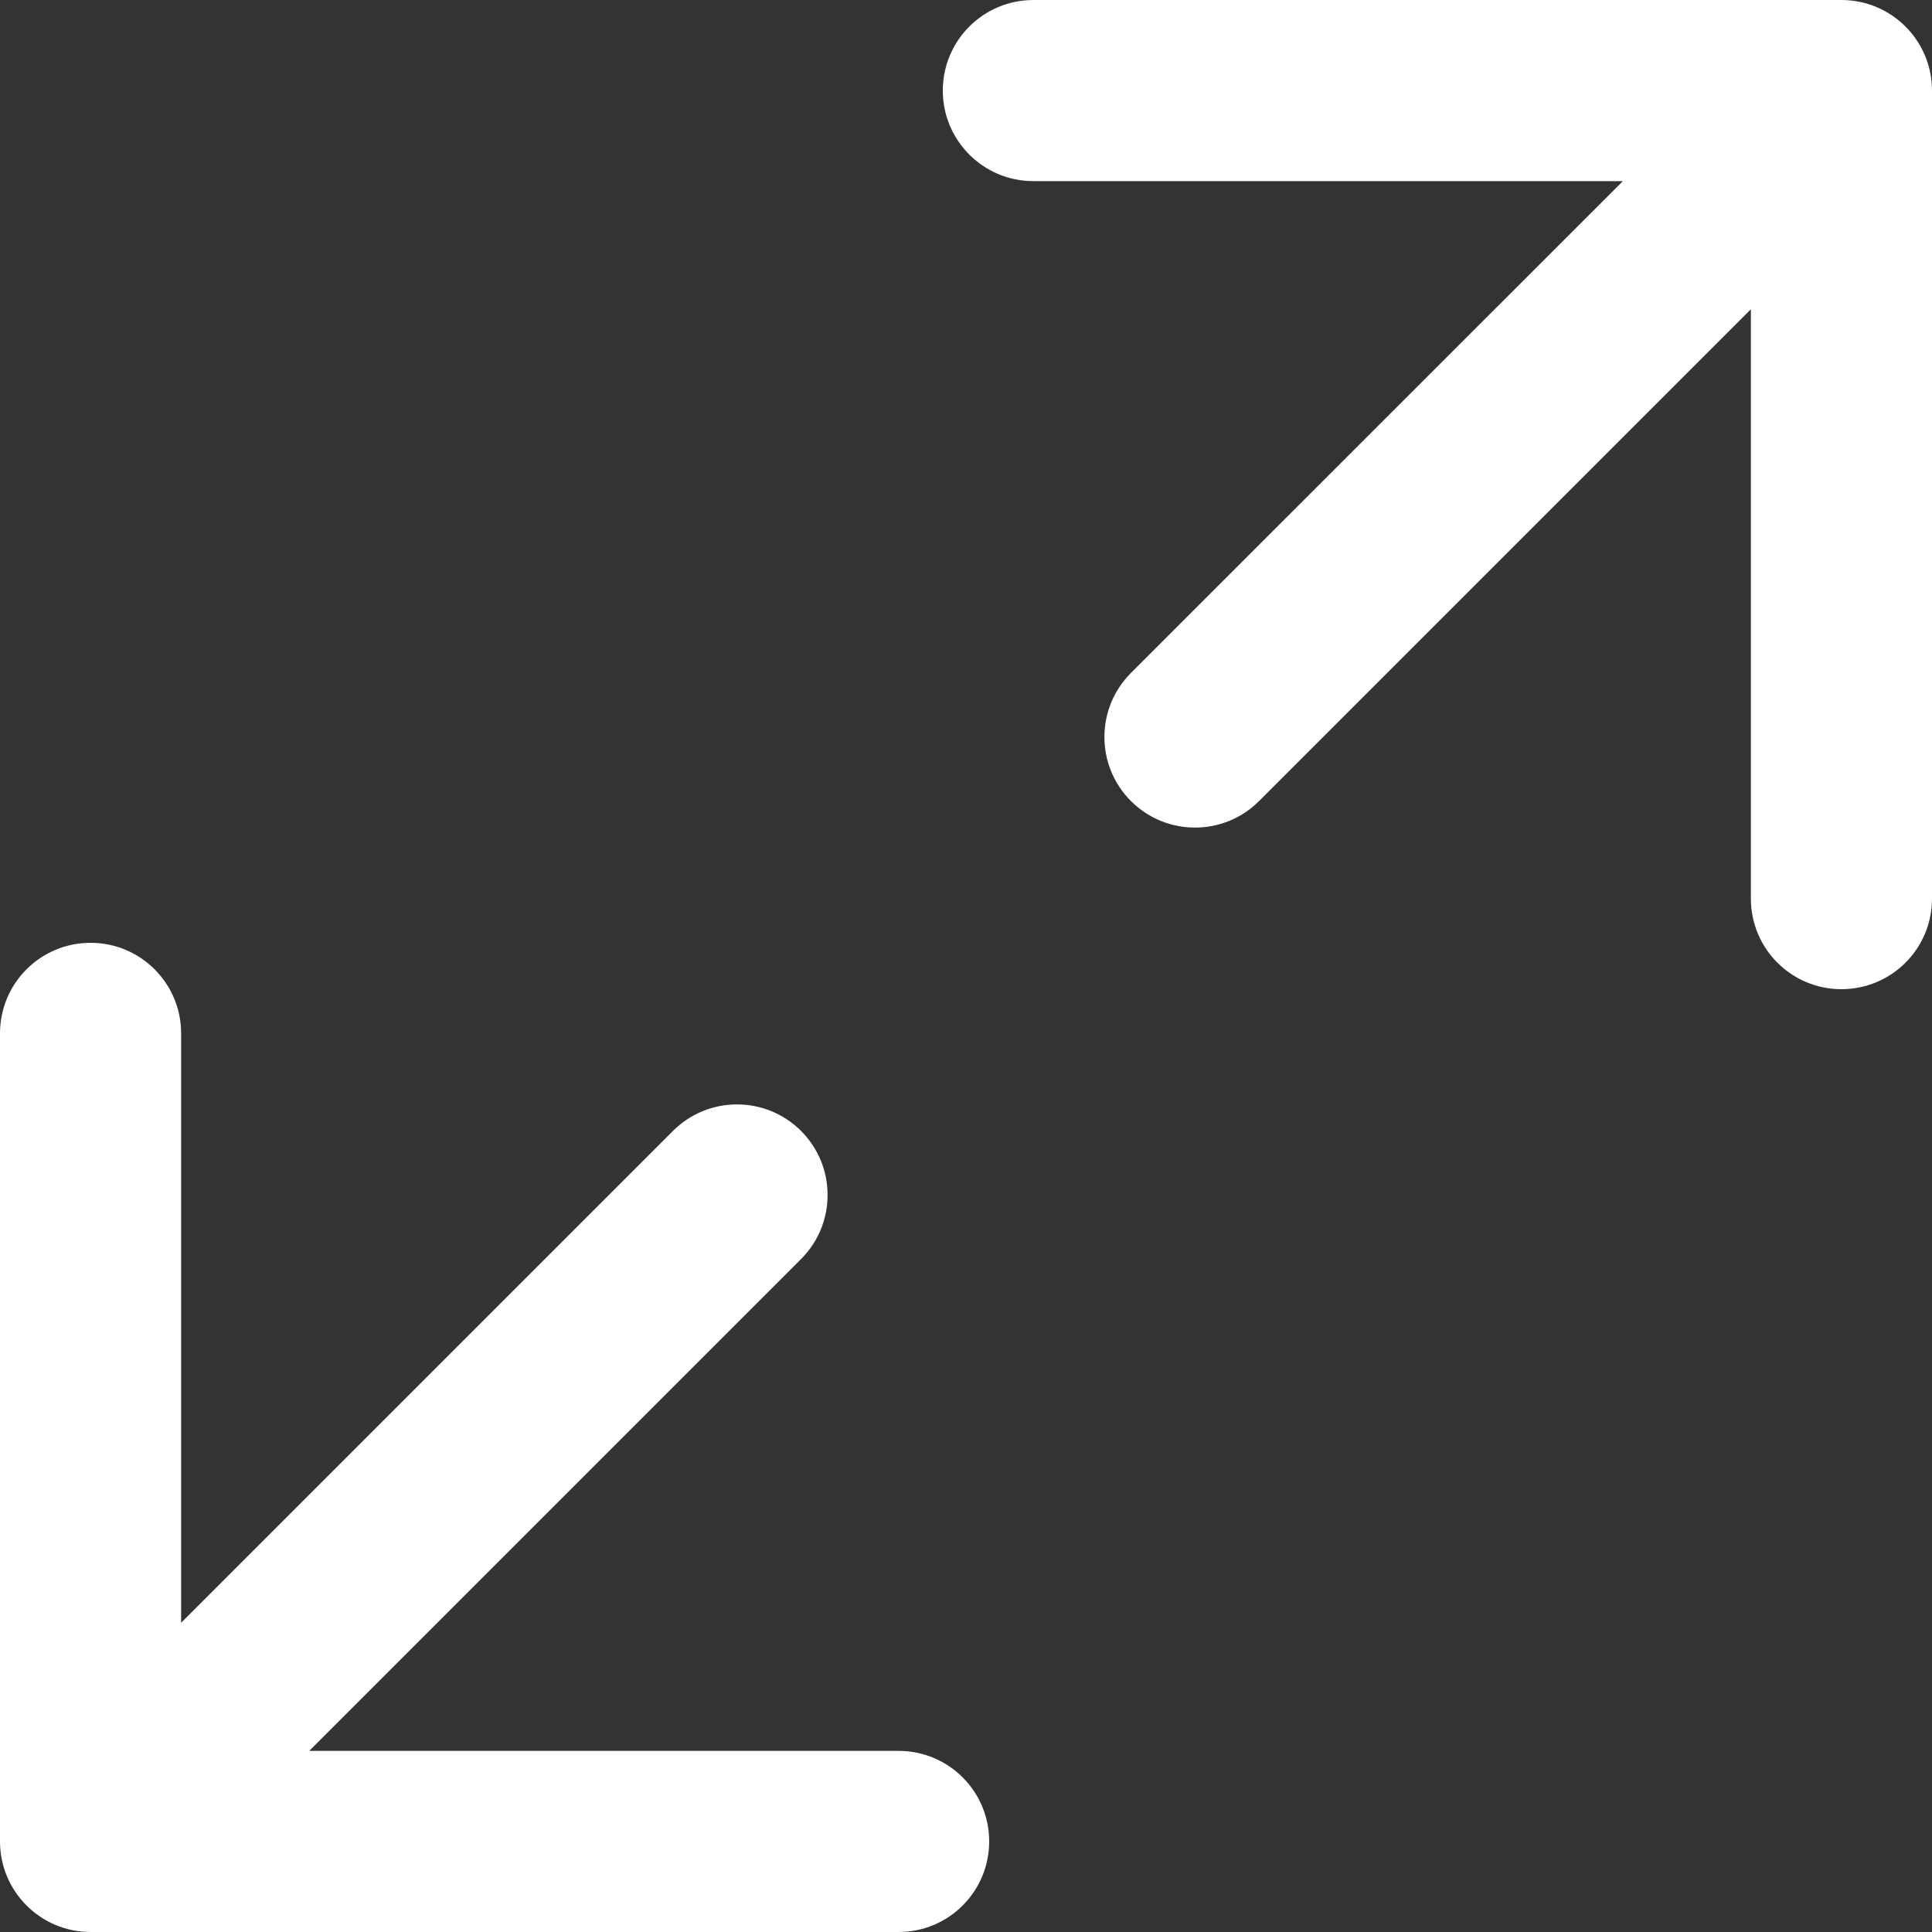 <svg width="16" height="16" viewBox="0 0 16 16" fill="none" xmlns="http://www.w3.org/2000/svg">
<rect x="0" y="0" width="16" height="16" fill="#333333" stroke="none"/>
<g clip-path="url(#clip0_274_1522)">
<path d="M16 7.442C16 7.857 15.664 8.192 15.25 8.192C14.836 8.192 14.5 7.857 14.5 7.442V2.561L10.427 6.634C10.134 6.927 9.659 6.927 9.366 6.634C9.073 6.341 9.073 5.866 9.366 5.573L13.44 1.5H8.558C8.143 1.5 7.808 1.164 7.808 0.75C7.808 0.336 8.143 9.15527e-05 8.558 9.15527e-05H15.25C15.664 0 16 0.336 16 0.75V7.442Z" fill="white"/>
<path d="M0 8.558C9.15009e-05 8.143 0.336 7.808 0.75 7.808C1.164 7.808 1.5 8.143 1.5 8.558V13.439L5.573 9.366C5.866 9.073 6.341 9.073 6.634 9.366C6.927 9.659 6.927 10.134 6.634 10.427L2.561 14.5H7.442C7.857 14.5 8.192 14.836 8.192 15.25C8.192 15.664 7.857 16 7.442 16H0.75C0.336 16 0 15.664 0 15.25V8.558Z" fill="white"/>
</g>
<defs>
<clipPath id="clip0_274_1522">
<rect width="16" height="16" fill="white"/>
</clipPath>
</defs>
</svg>
